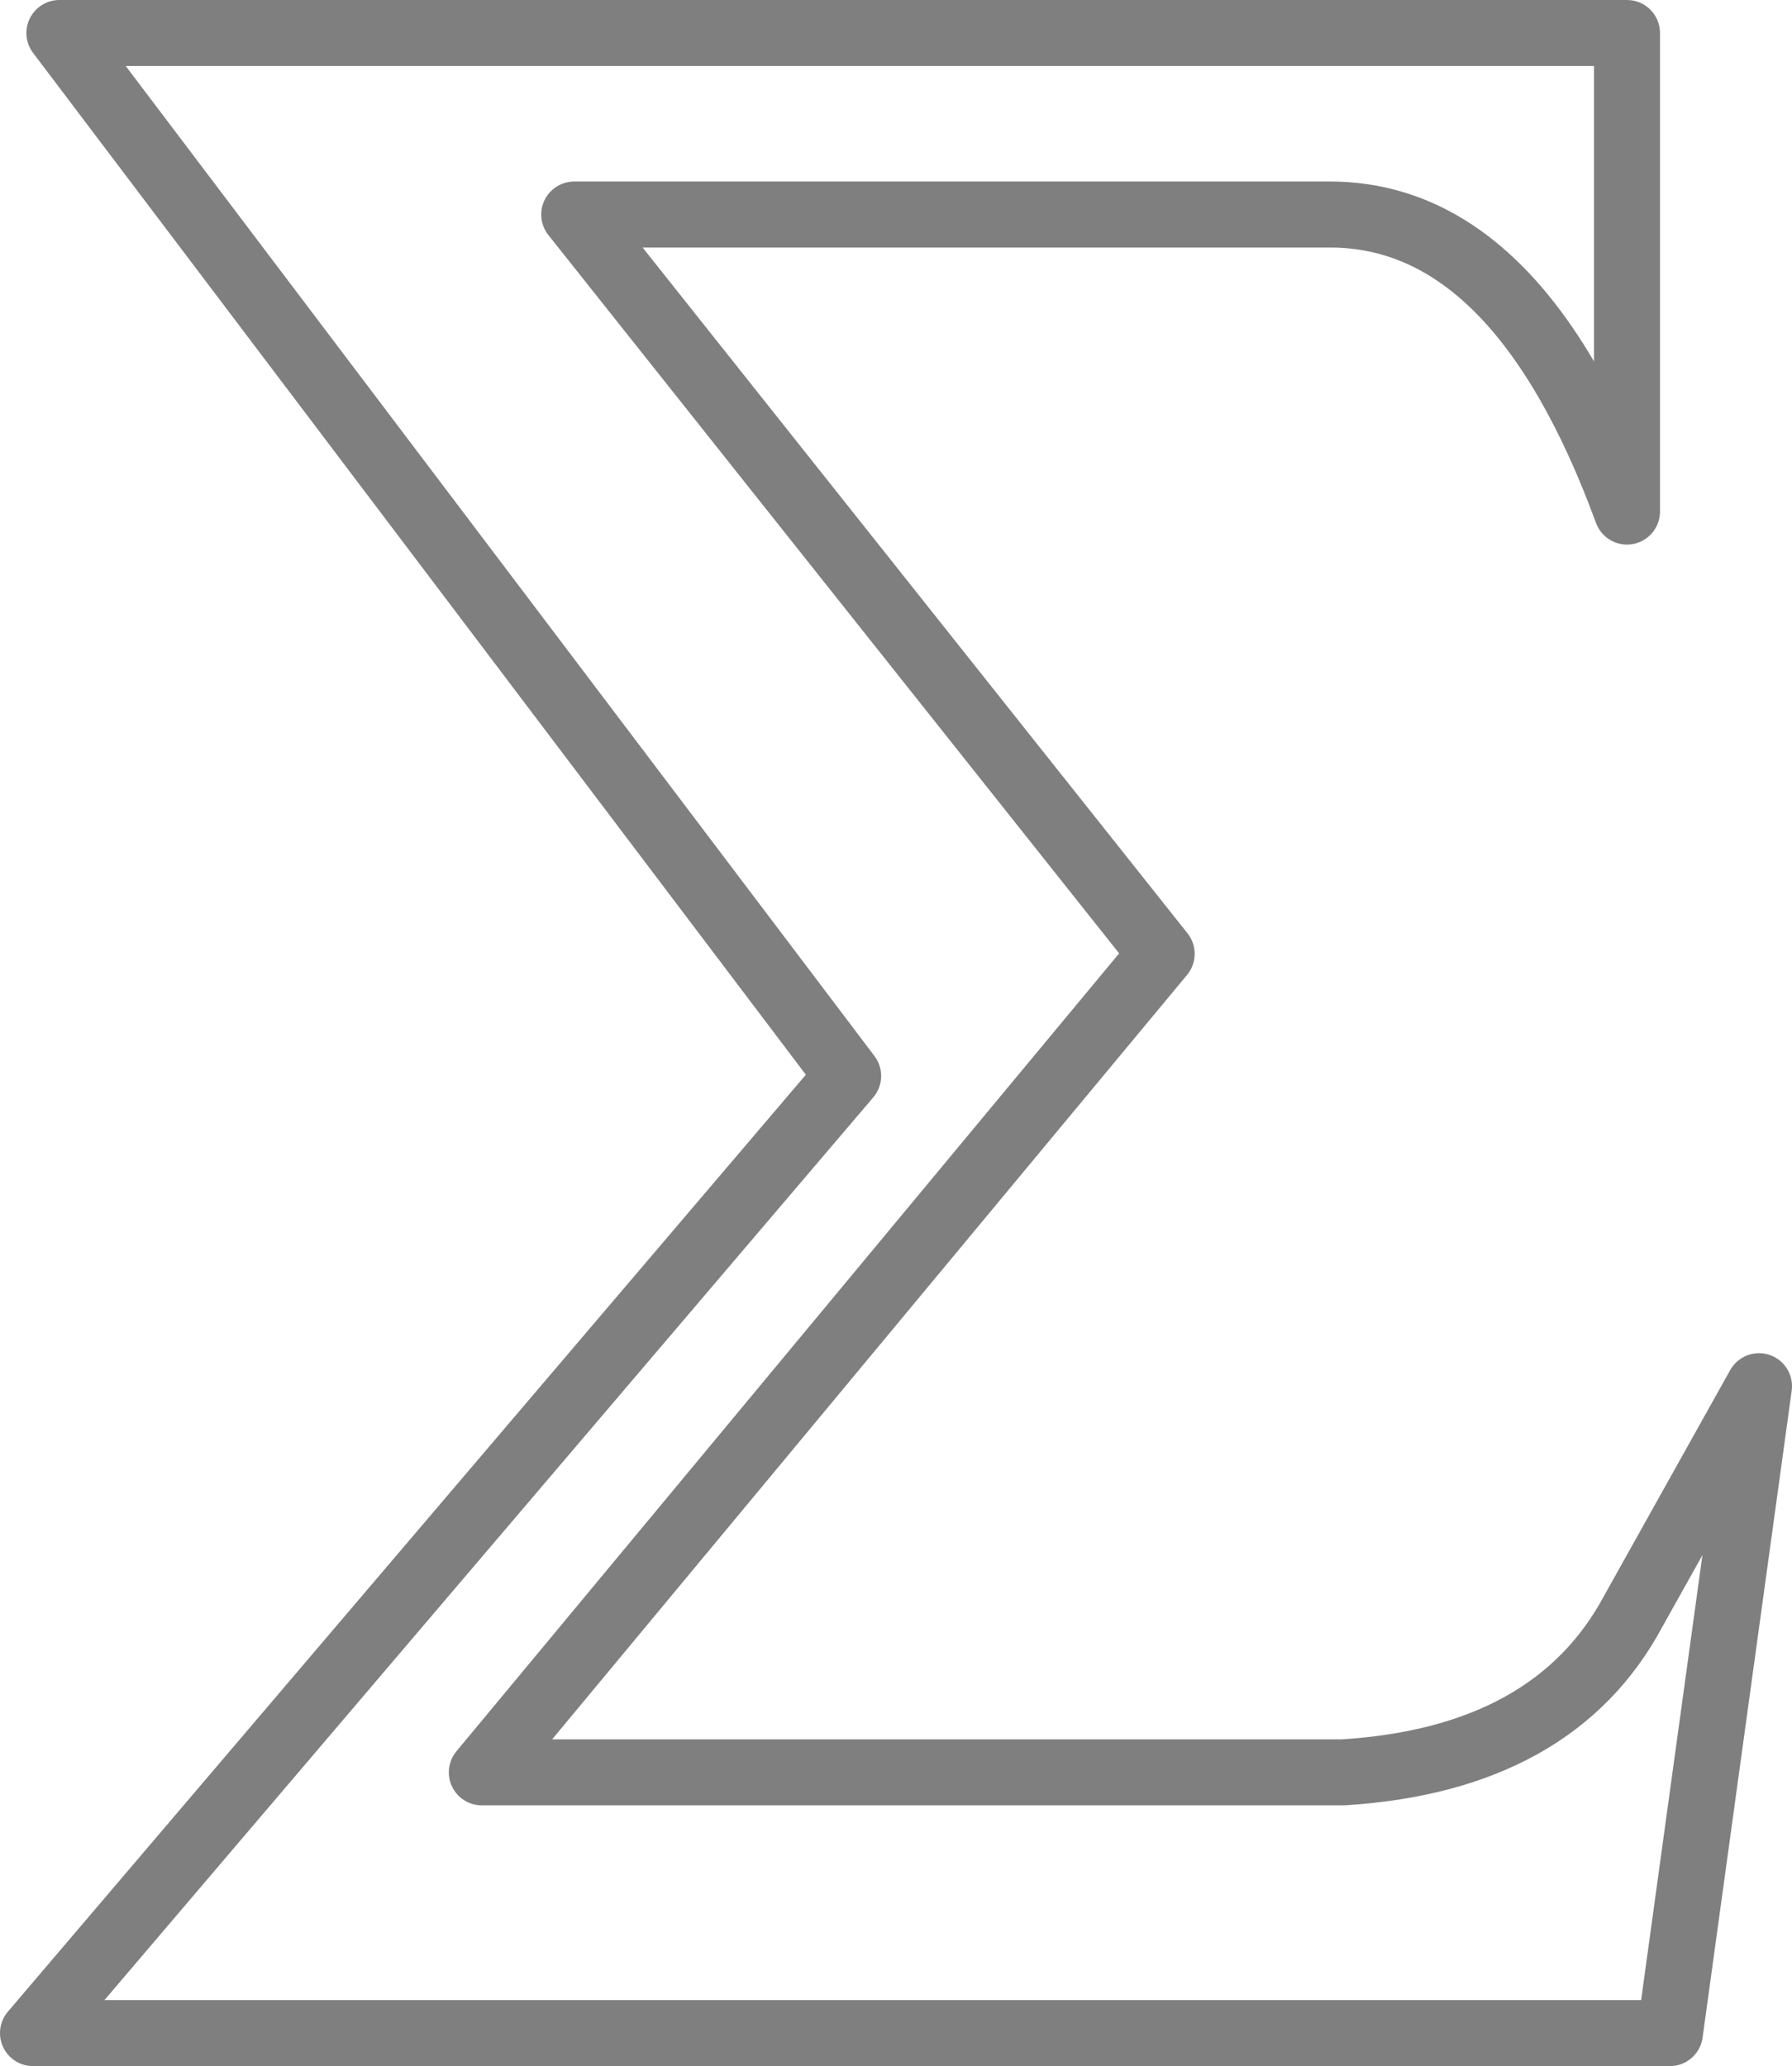 <?xml version="1.0" encoding="UTF-8" standalone="no"?>
<svg xmlns:xlink="http://www.w3.org/1999/xlink" height="31.3px" width="27.15px" xmlns="http://www.w3.org/2000/svg">
  <g transform="matrix(1.0, 0.0, 0.0, 1.0, -385.7, -237.2)">
    <path d="M410.35 244.95 L410.35 237.7 386.6 237.7 398.55 253.5 386.2 268.0 411.0 268.0 412.35 258.2 410.45 261.6 Q409.25 263.85 406.05 264.05 L405.75 264.05 393.0 264.05 403.3 251.65 394.4 240.45 405.85 240.45 Q408.7 240.45 410.35 244.95 Z" fill="none" stroke="#000000" stroke-linecap="round" stroke-linejoin="round" stroke-opacity="0.502" stroke-width="1.0"/>
  </g>
</svg>
